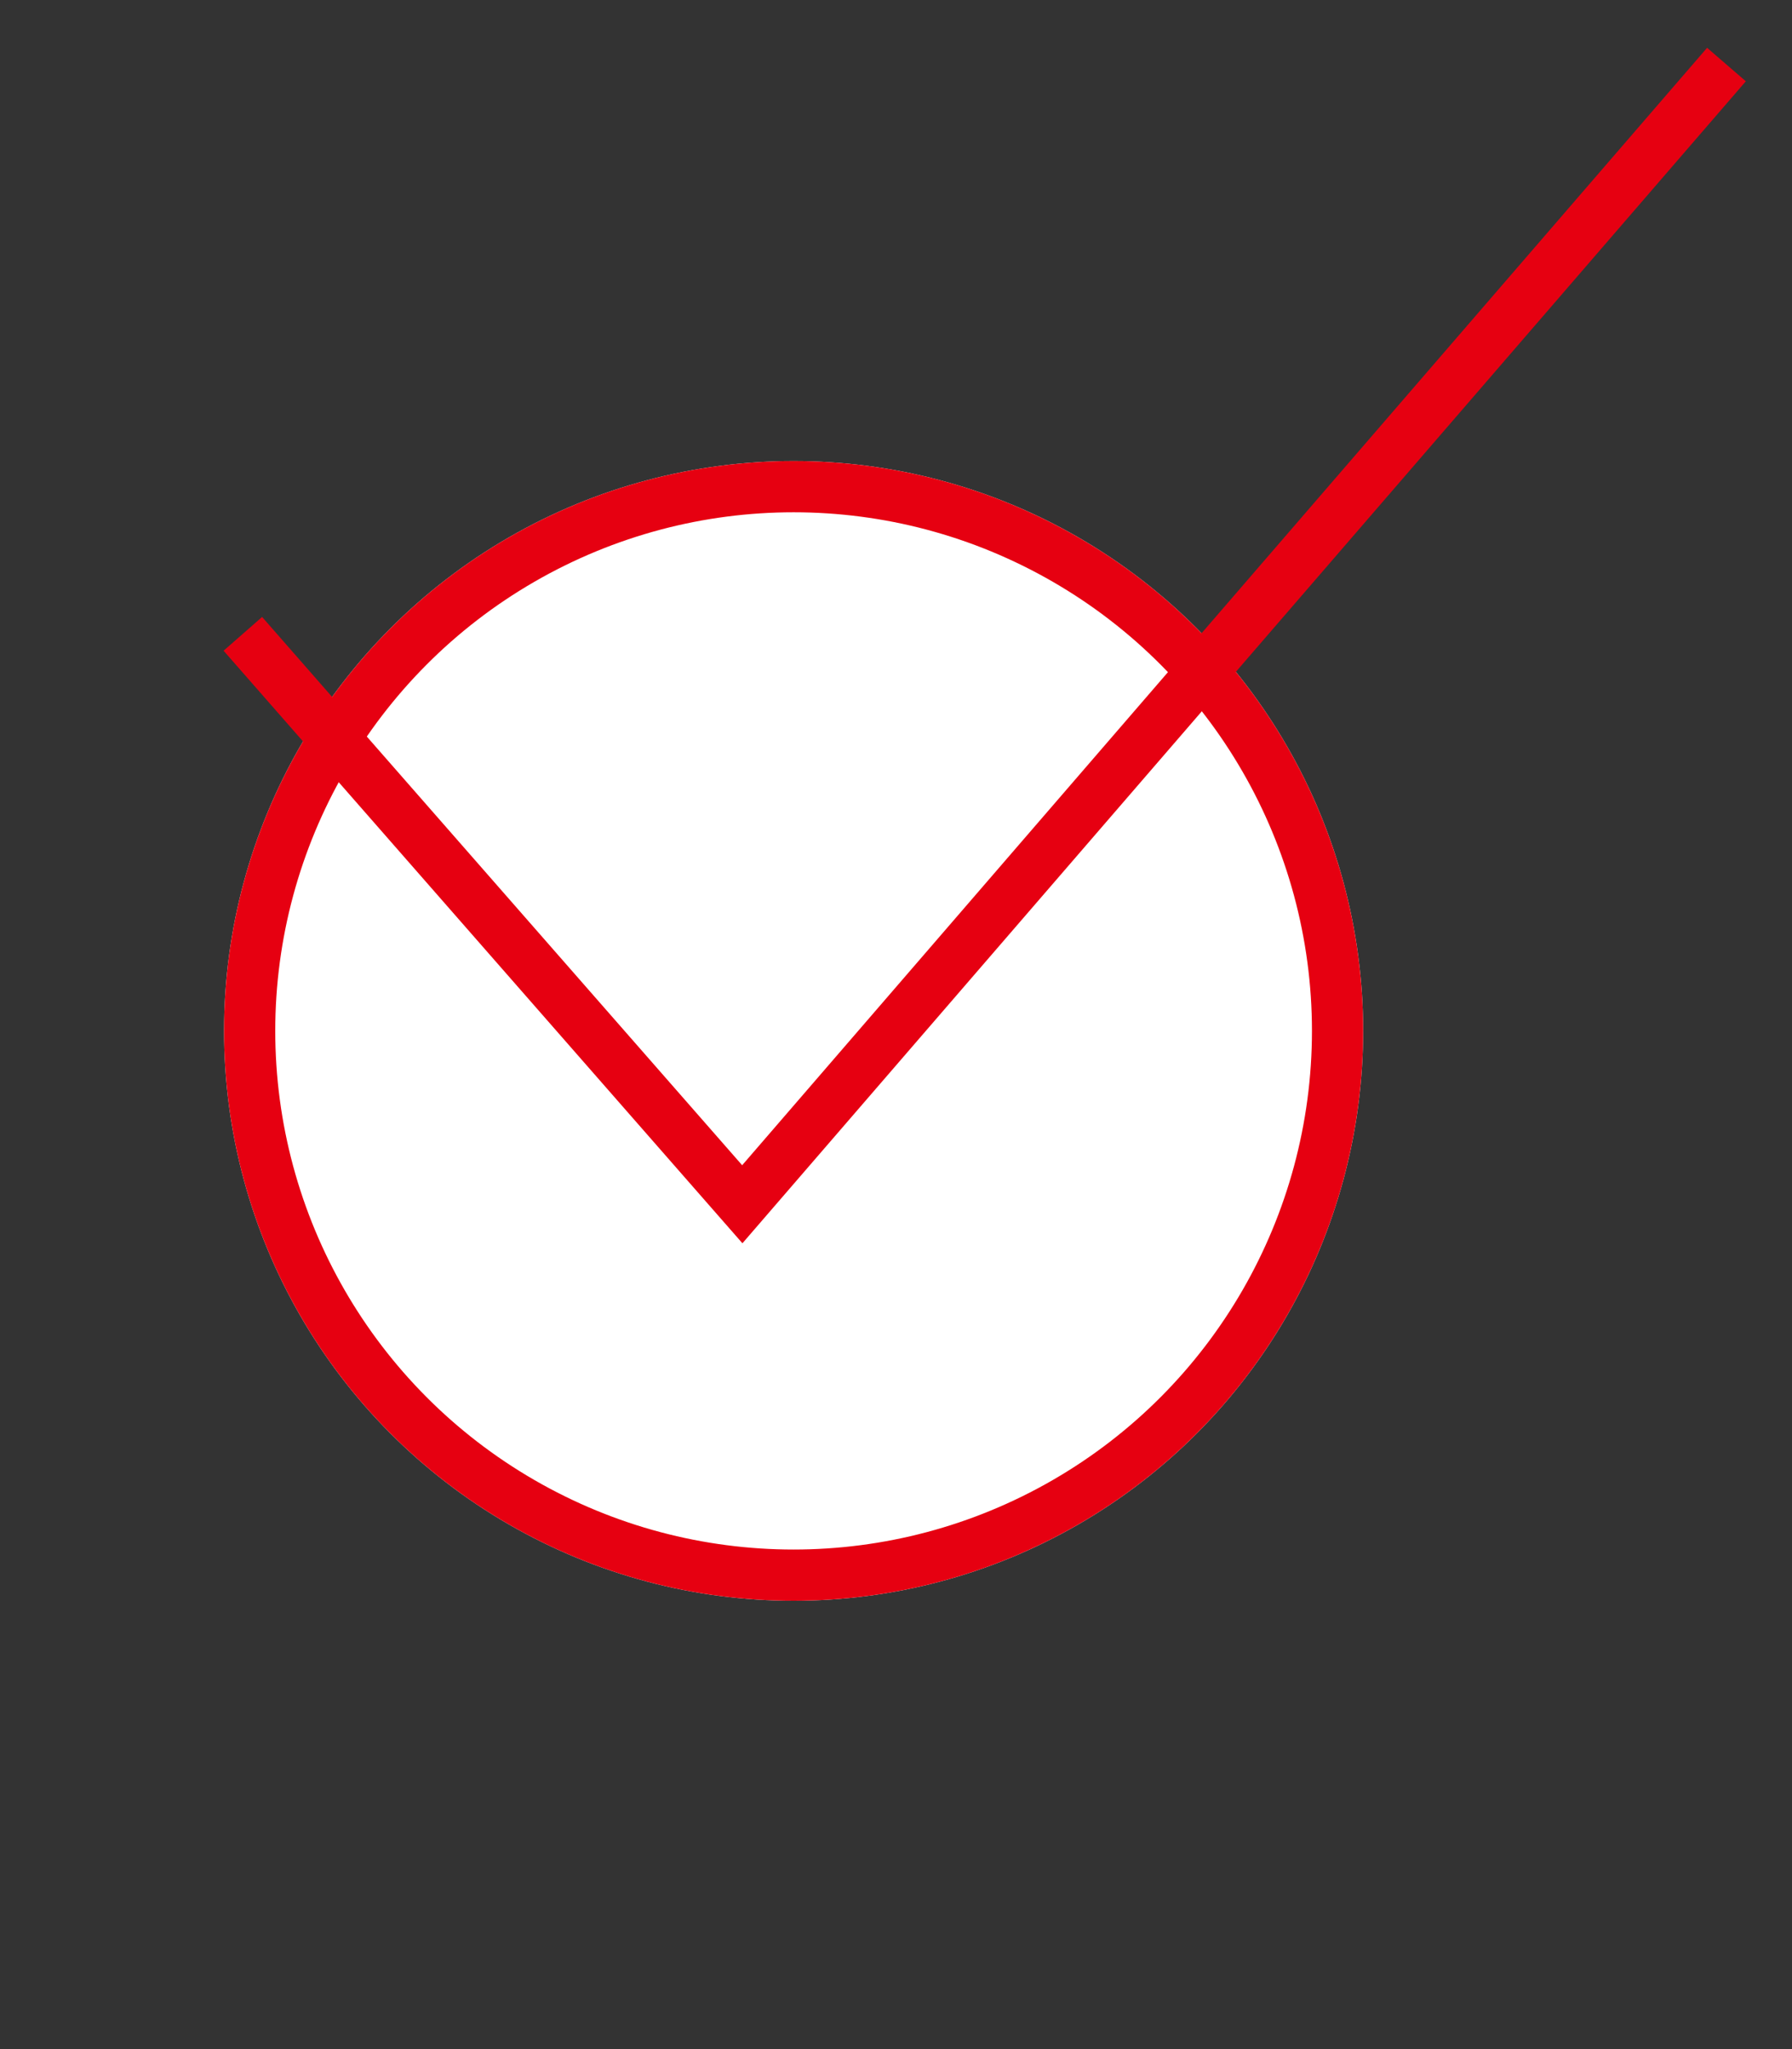 <svg xmlns="http://www.w3.org/2000/svg" width="35" height="40" viewBox="0 0 35 40"><rect x="0" y="0" width="35" height="40" fill="#333333" stroke="none"/><g transform="translate(-180 -886.985)"><g transform="translate(180 886.985)" fill="#fff" stroke="#707070" stroke-width="1" opacity="0"><rect width="35" height="40" stroke="none"/><rect x="0.5" y="0.5" width="34" height="39" fill="none"/></g><g transform="translate(184.376 895.985)" fill="#fff" stroke="#e60011" stroke-width="1"><circle cx="11.124" cy="11.124" r="11.124" stroke="none"/><circle cx="11.124" cy="11.124" r="10.624" fill="none"/></g><path d="M186.871,909.891l9.755,11.135,19.222-22.248" transform="translate(-2.128 -10.533)" fill="none" stroke="#e60011" stroke-width="1"/></g></svg>